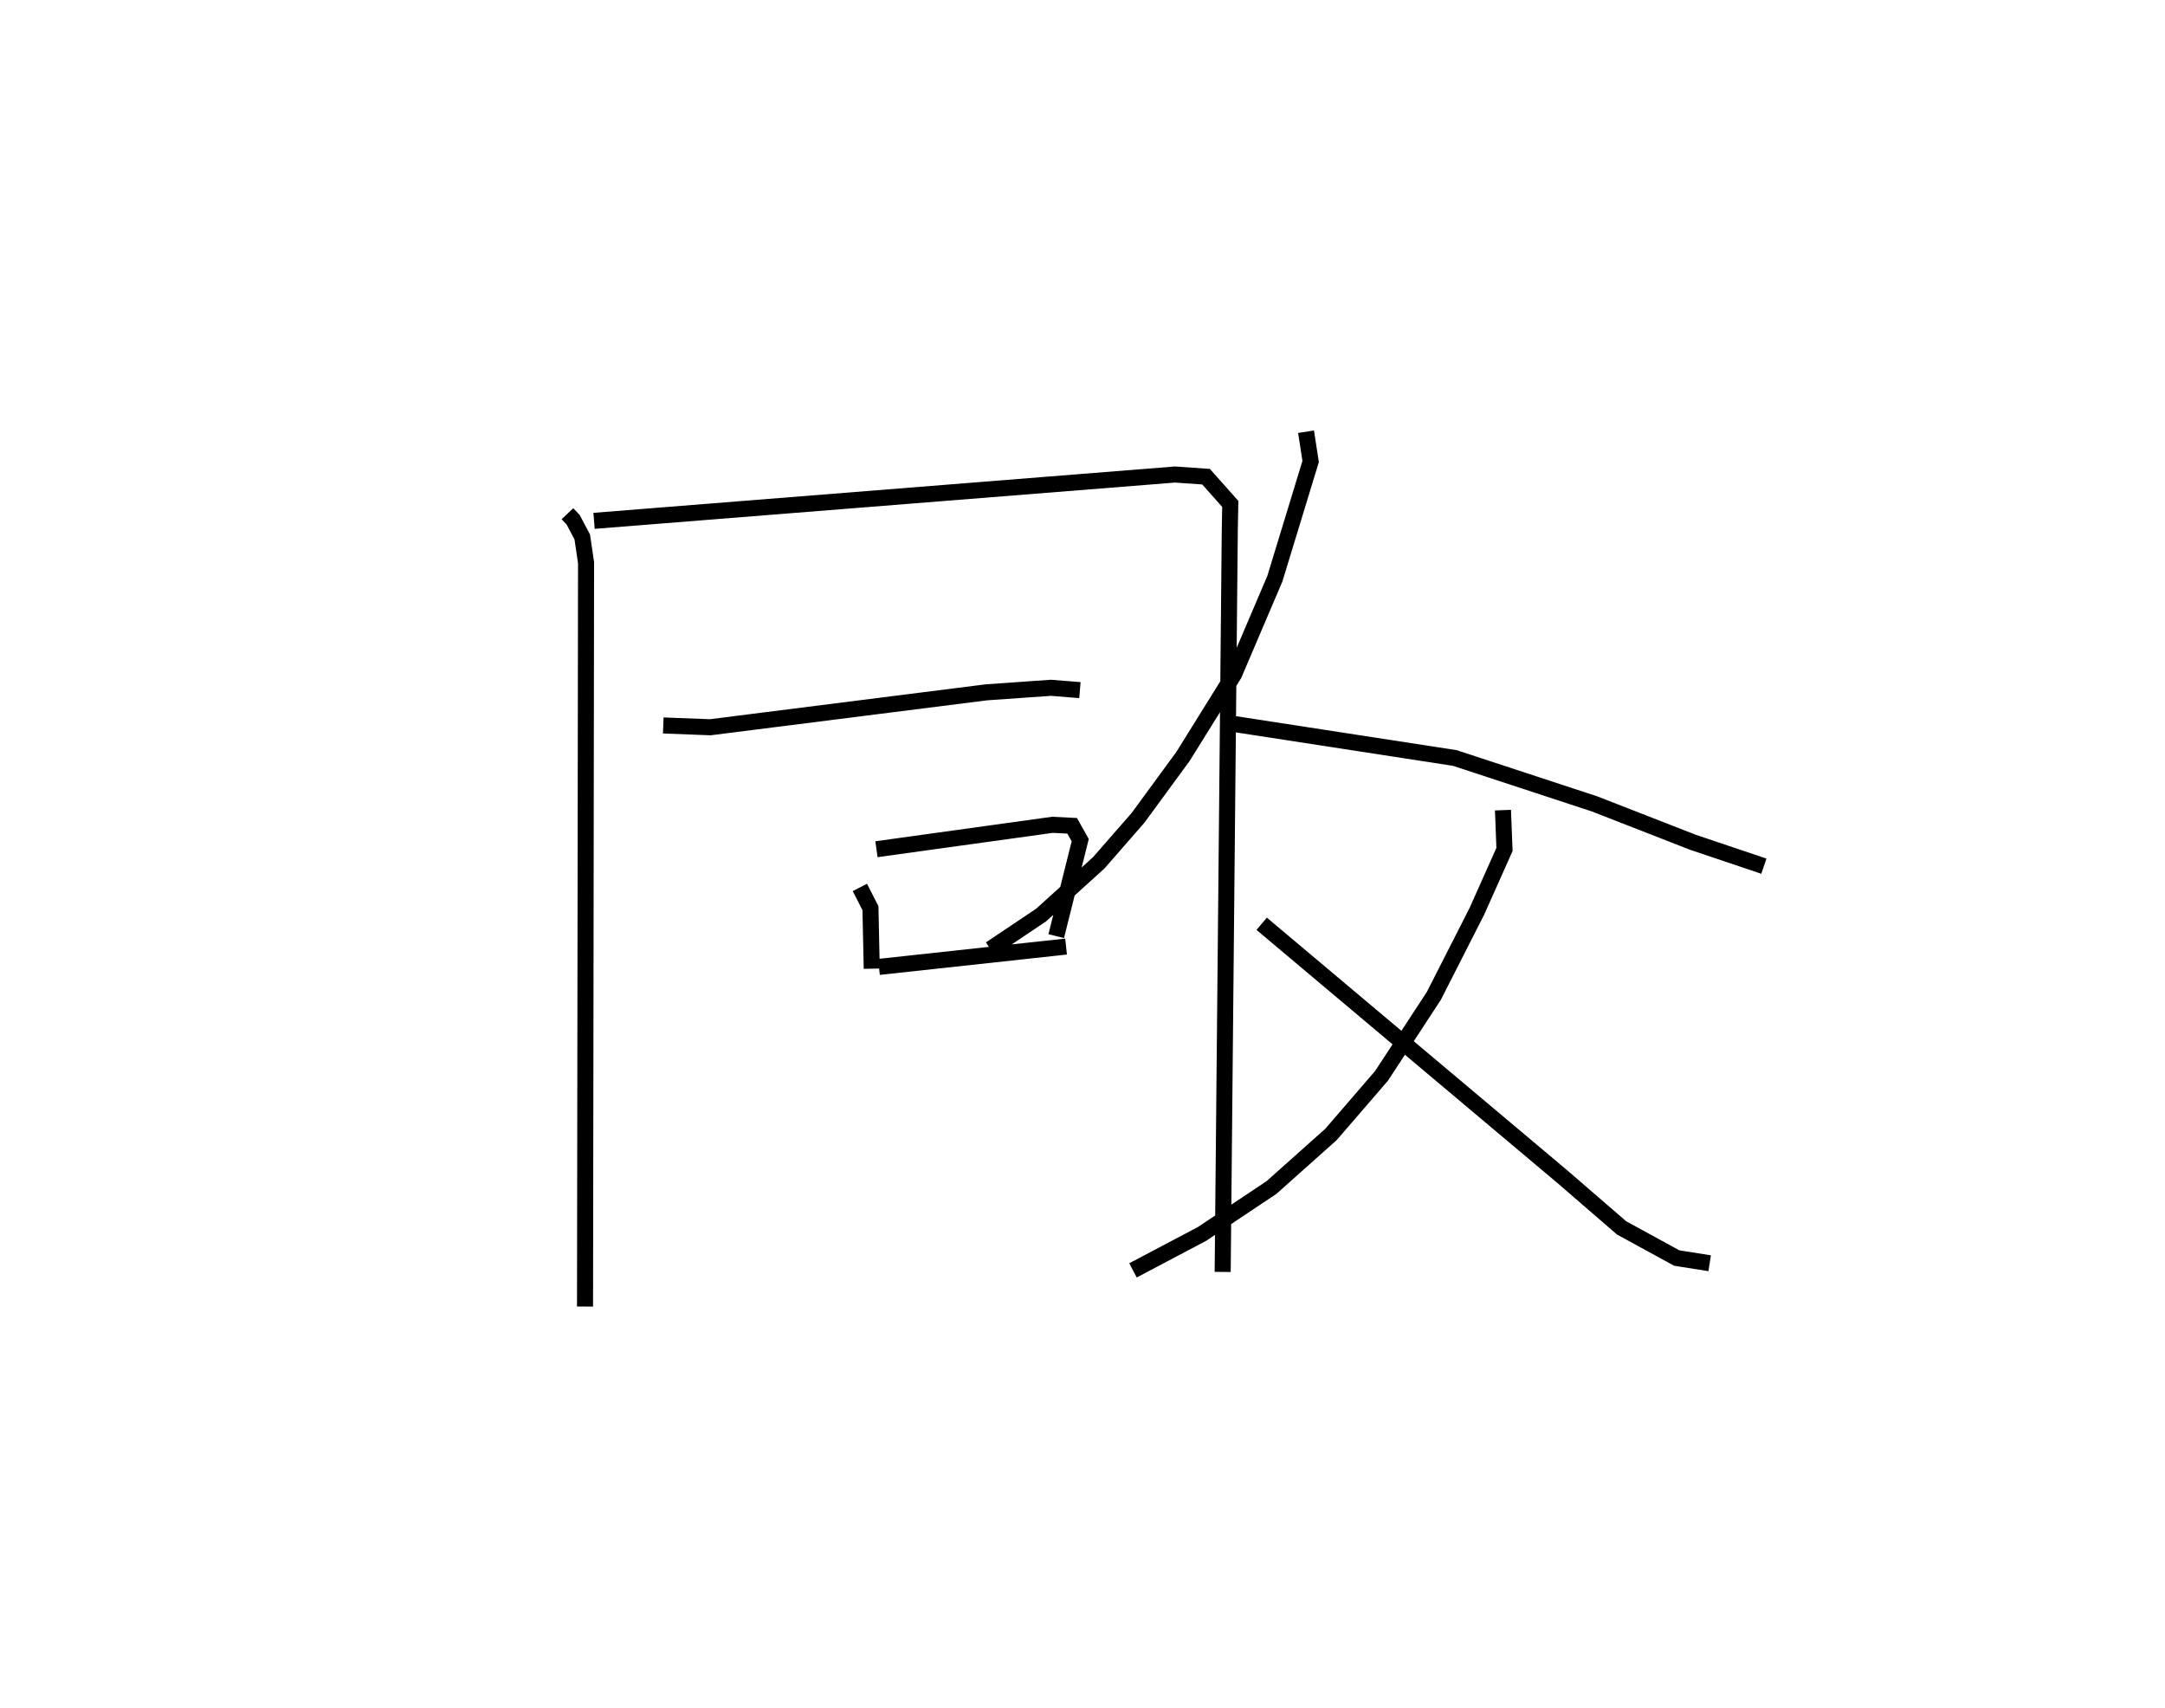 <?xml version="1.0" encoding="utf-8" ?>
<svg baseProfile="full" height="106.414" version="1.1" width="134.926" xmlns="http://www.w3.org/2000/svg" xmlns:ev="http://www.w3.org/2001/xml-events" xmlns:xlink="http://www.w3.org/1999/xlink"><defs /><rect fill="white" height="106.414" width="134.926" x="0" y="0" /><path d="M25,25 m0.0,0.0 m10.363,7.01 l0.356,0.377 0.568,1.073 l0.237,1.603 -0.064,46.351 m0.562,-48.959 l36.208,-2.887 1.933,0.135 l1.509,1.697 -0.031,1.711 l-0.442,46.146 m-34.864,-34.052 l2.928,0.112 17.207,-2.176 l4.025,-0.283 1.807,0.145 m-13.714,12.295 l0.659,1.289 0.081,3.774 m0.294,-7.444 l10.968,-1.521 1.229,0.062 l0.501,0.895 -1.495,5.98 m-11.048,1.917 l11.661,-1.267 m14.956,-32.081 l0.287,1.855 -2.23,7.304 l-2.543,5.959 -3.175,5.106 l-2.811,3.837 -2.446,2.8 l-3.589,3.254 -3.166,2.122 m14.443,-14.14 l14.504,2.234 8.712,2.862 l6.121,2.388 4.426,1.491 m-16.26,-3.492 l0.095,2.449 -1.722,3.857 l-2.683,5.272 -3.258,4.978 l-3.149,3.651 -3.71,3.309 l-4.34,2.898 -4.291,2.264 m8.021,-21.597 l18.757,15.776 3.675,3.176 l3.435,1.877 2.052,0.324 " fill="none" stroke="black" stroke-width="1" /></svg>
